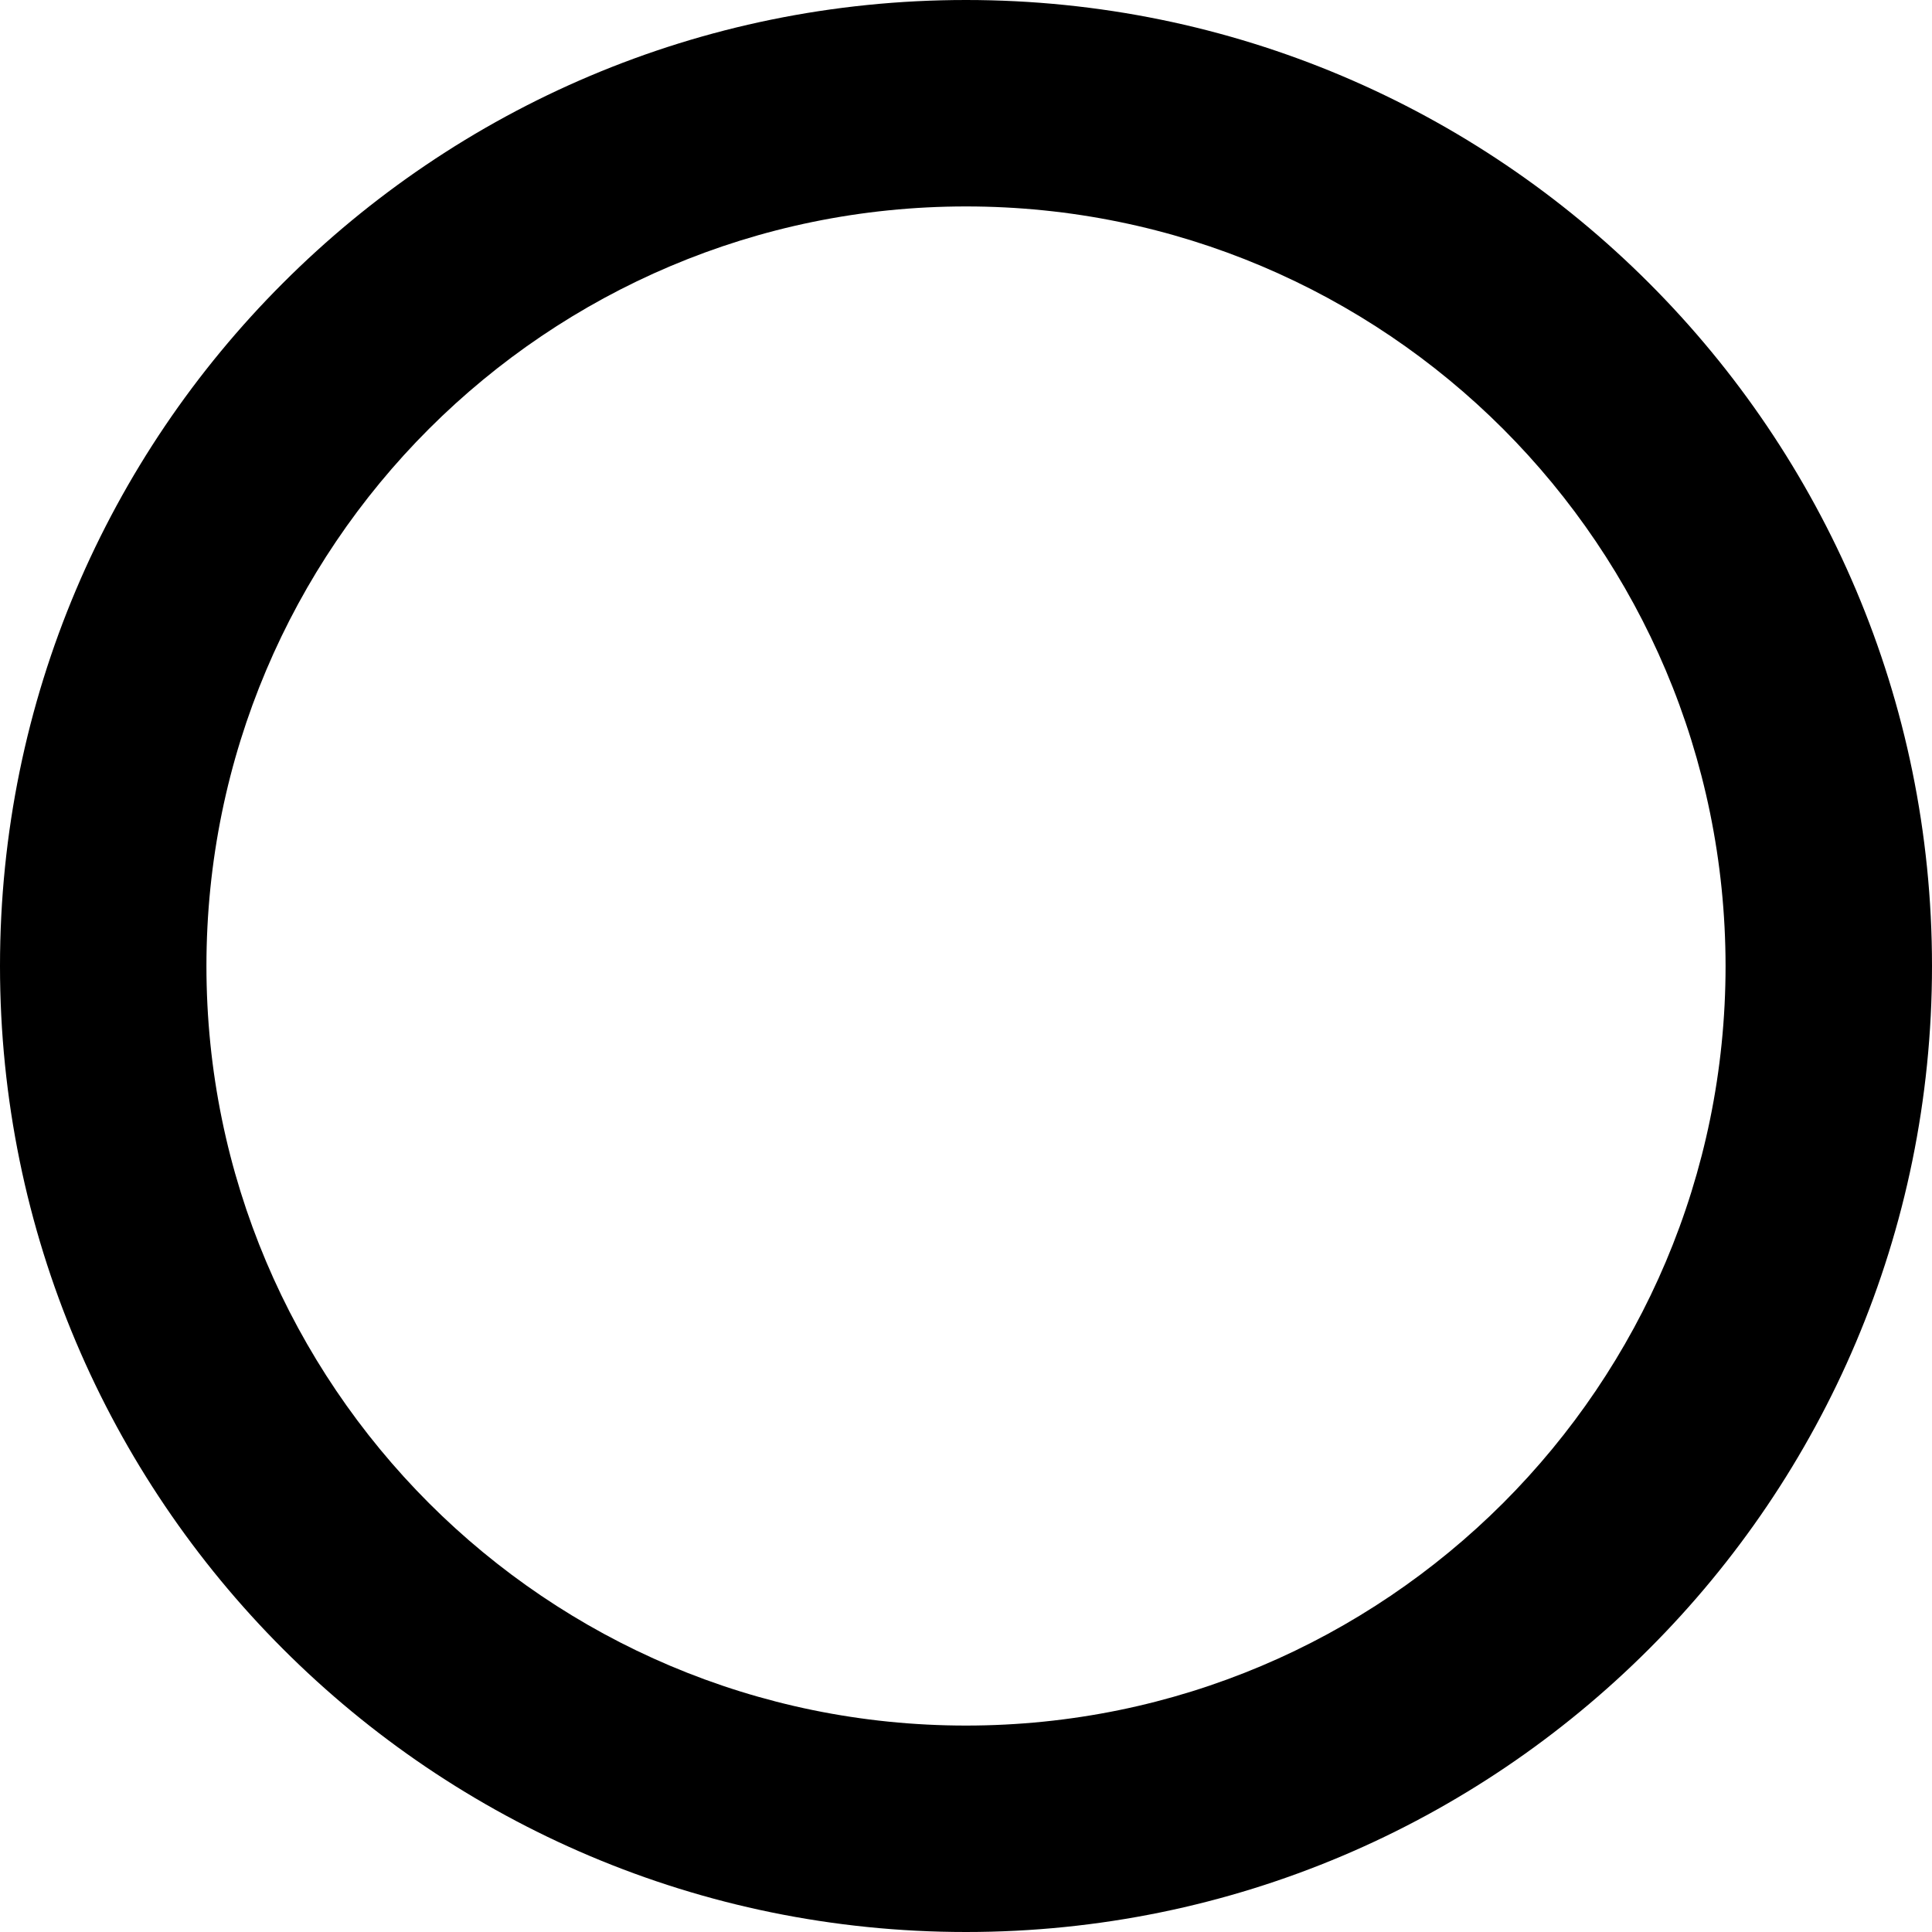 <?xml version="1.0" encoding="utf-8"?><svg version="1.1" id="Layer_1" xmlns="http://www.w3.org/2000/svg" xmlns:xlink="http://www.w3.org/1999/xlink" x="0px" y="0px" viewBox="0 0 122.88 122.88" style="enable-background:new 0 0 122.88 122.88" xml:space="preserve"><g><path d="M61.44,0c16.97,0,32.33,6.88,43.44,18c11.12,11.12,18,26.48,18,43.44c0,16.97-6.88,32.33-18,43.44 c-11.12,11.12-26.48,18-43.44,18c-16.96,0-32.33-6.88-43.44-18C6.88,93.76,0,78.4,0,61.44C0,44.47,6.88,29.11,18,18 C29.11,6.88,44.47,0,61.44,0L61.44,0z M95.6,27.28c-8.74-8.74-20.82-14.15-34.16-14.15c-13.34,0-25.41,5.41-34.16,14.15 c-8.74,8.74-14.15,20.82-14.15,34.16c0,13.34,5.41,25.41,14.15,34.16c8.74,8.74,20.82,14.15,34.16,14.15 c13.34,0,25.41-5.41,34.16-14.15c8.74-8.74,14.15-20.82,14.15-34.16C109.74,48.1,104.34,36.03,95.6,27.28L95.6,27.28z"/></g></svg>